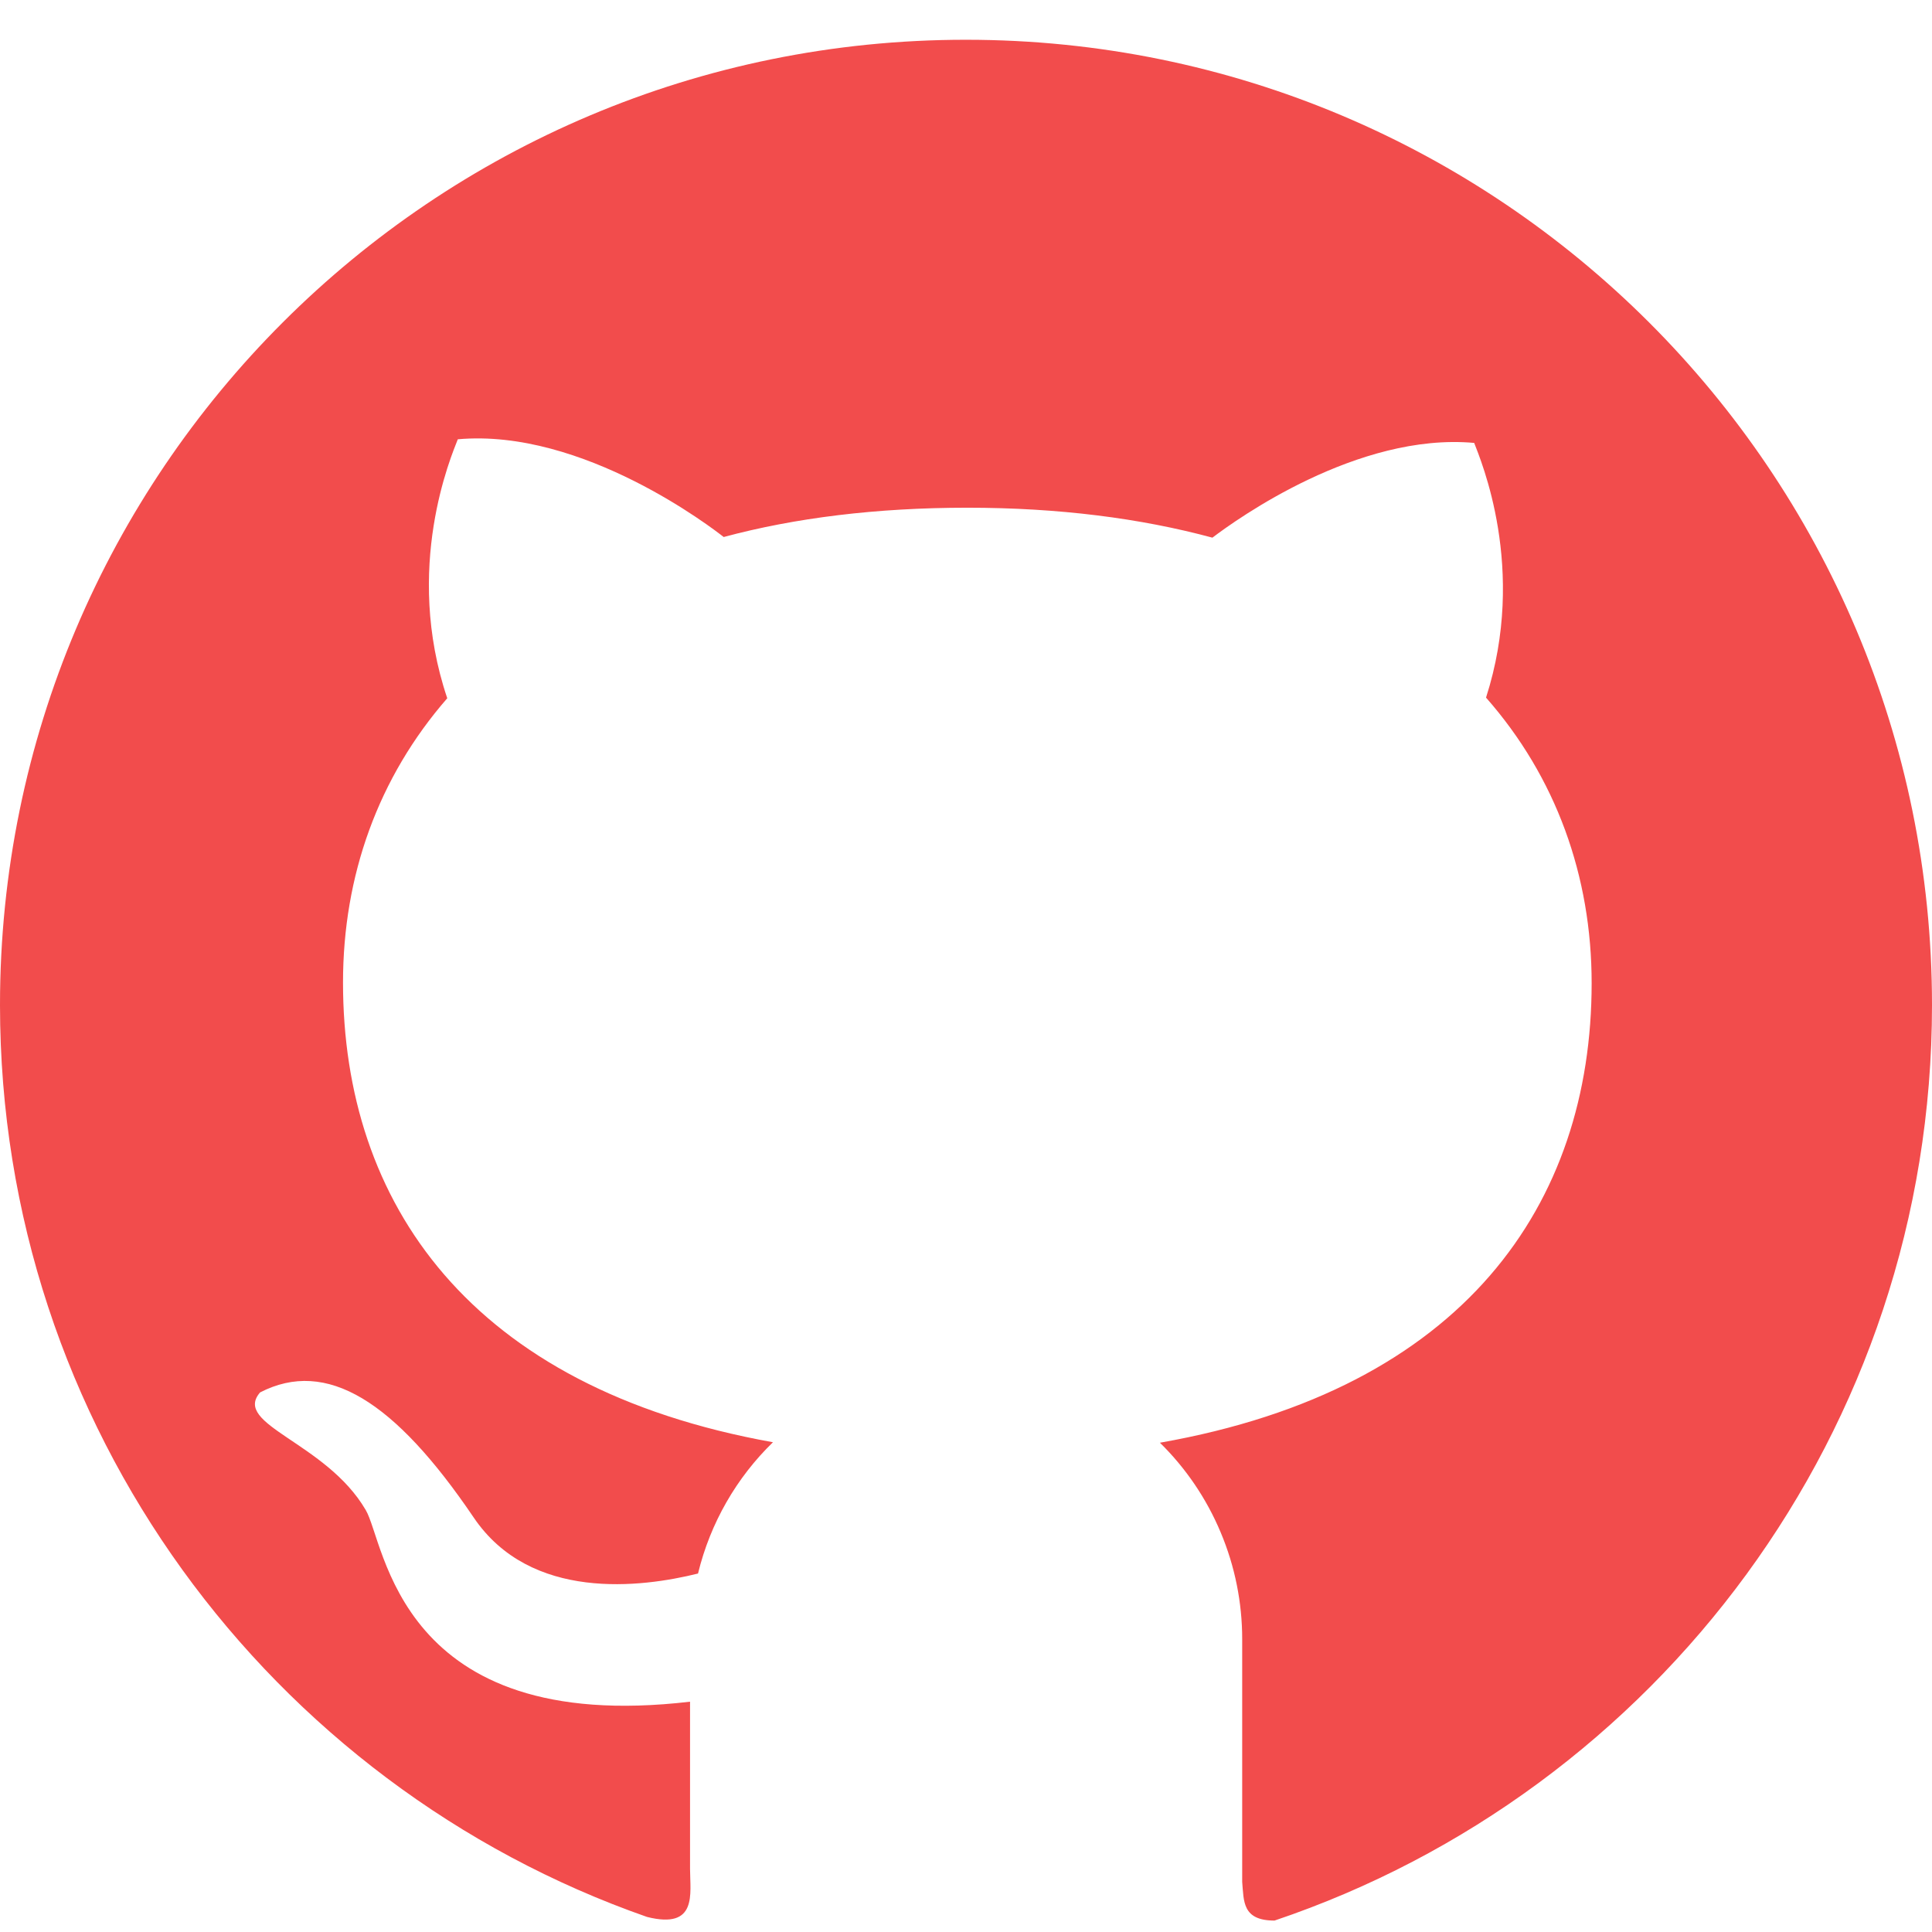 <svg width="24" height="24" viewBox="0 0 24 24" fill="none" xmlns="http://www.w3.org/2000/svg">
<path d="M12.001 0.494C5.371 0.491 0 5.859 0 12.484C0 17.723 3.36 22.177 8.038 23.813C8.669 23.971 8.572 23.523 8.572 23.217V21.139C4.934 21.566 4.786 19.158 4.542 18.756C4.049 17.914 2.882 17.699 3.231 17.297C4.059 16.871 4.904 17.404 5.883 18.849C6.591 19.898 7.971 19.721 8.671 19.547C8.824 18.917 9.151 18.354 9.602 17.916C5.832 17.241 4.261 14.94 4.261 12.205C4.261 10.878 4.698 9.658 5.556 8.674C5.009 7.052 5.607 5.663 5.687 5.457C7.245 5.317 8.864 6.572 8.99 6.671C9.875 6.433 10.886 6.307 12.017 6.307C13.154 6.307 14.168 6.438 15.061 6.679C15.364 6.449 16.865 5.371 18.313 5.502C18.391 5.709 18.975 7.065 18.46 8.666C19.329 9.653 19.772 10.883 19.772 12.213C19.772 14.954 18.19 17.257 14.409 17.922C14.733 18.24 14.99 18.62 15.165 19.039C15.341 19.458 15.431 19.908 15.431 20.362V23.378C15.452 23.619 15.431 23.858 15.833 23.858C20.581 22.257 24 17.772 24 12.487C24 5.859 18.627 0.494 12.001 0.494Z" fill="#F24C4C"/>
</svg>
